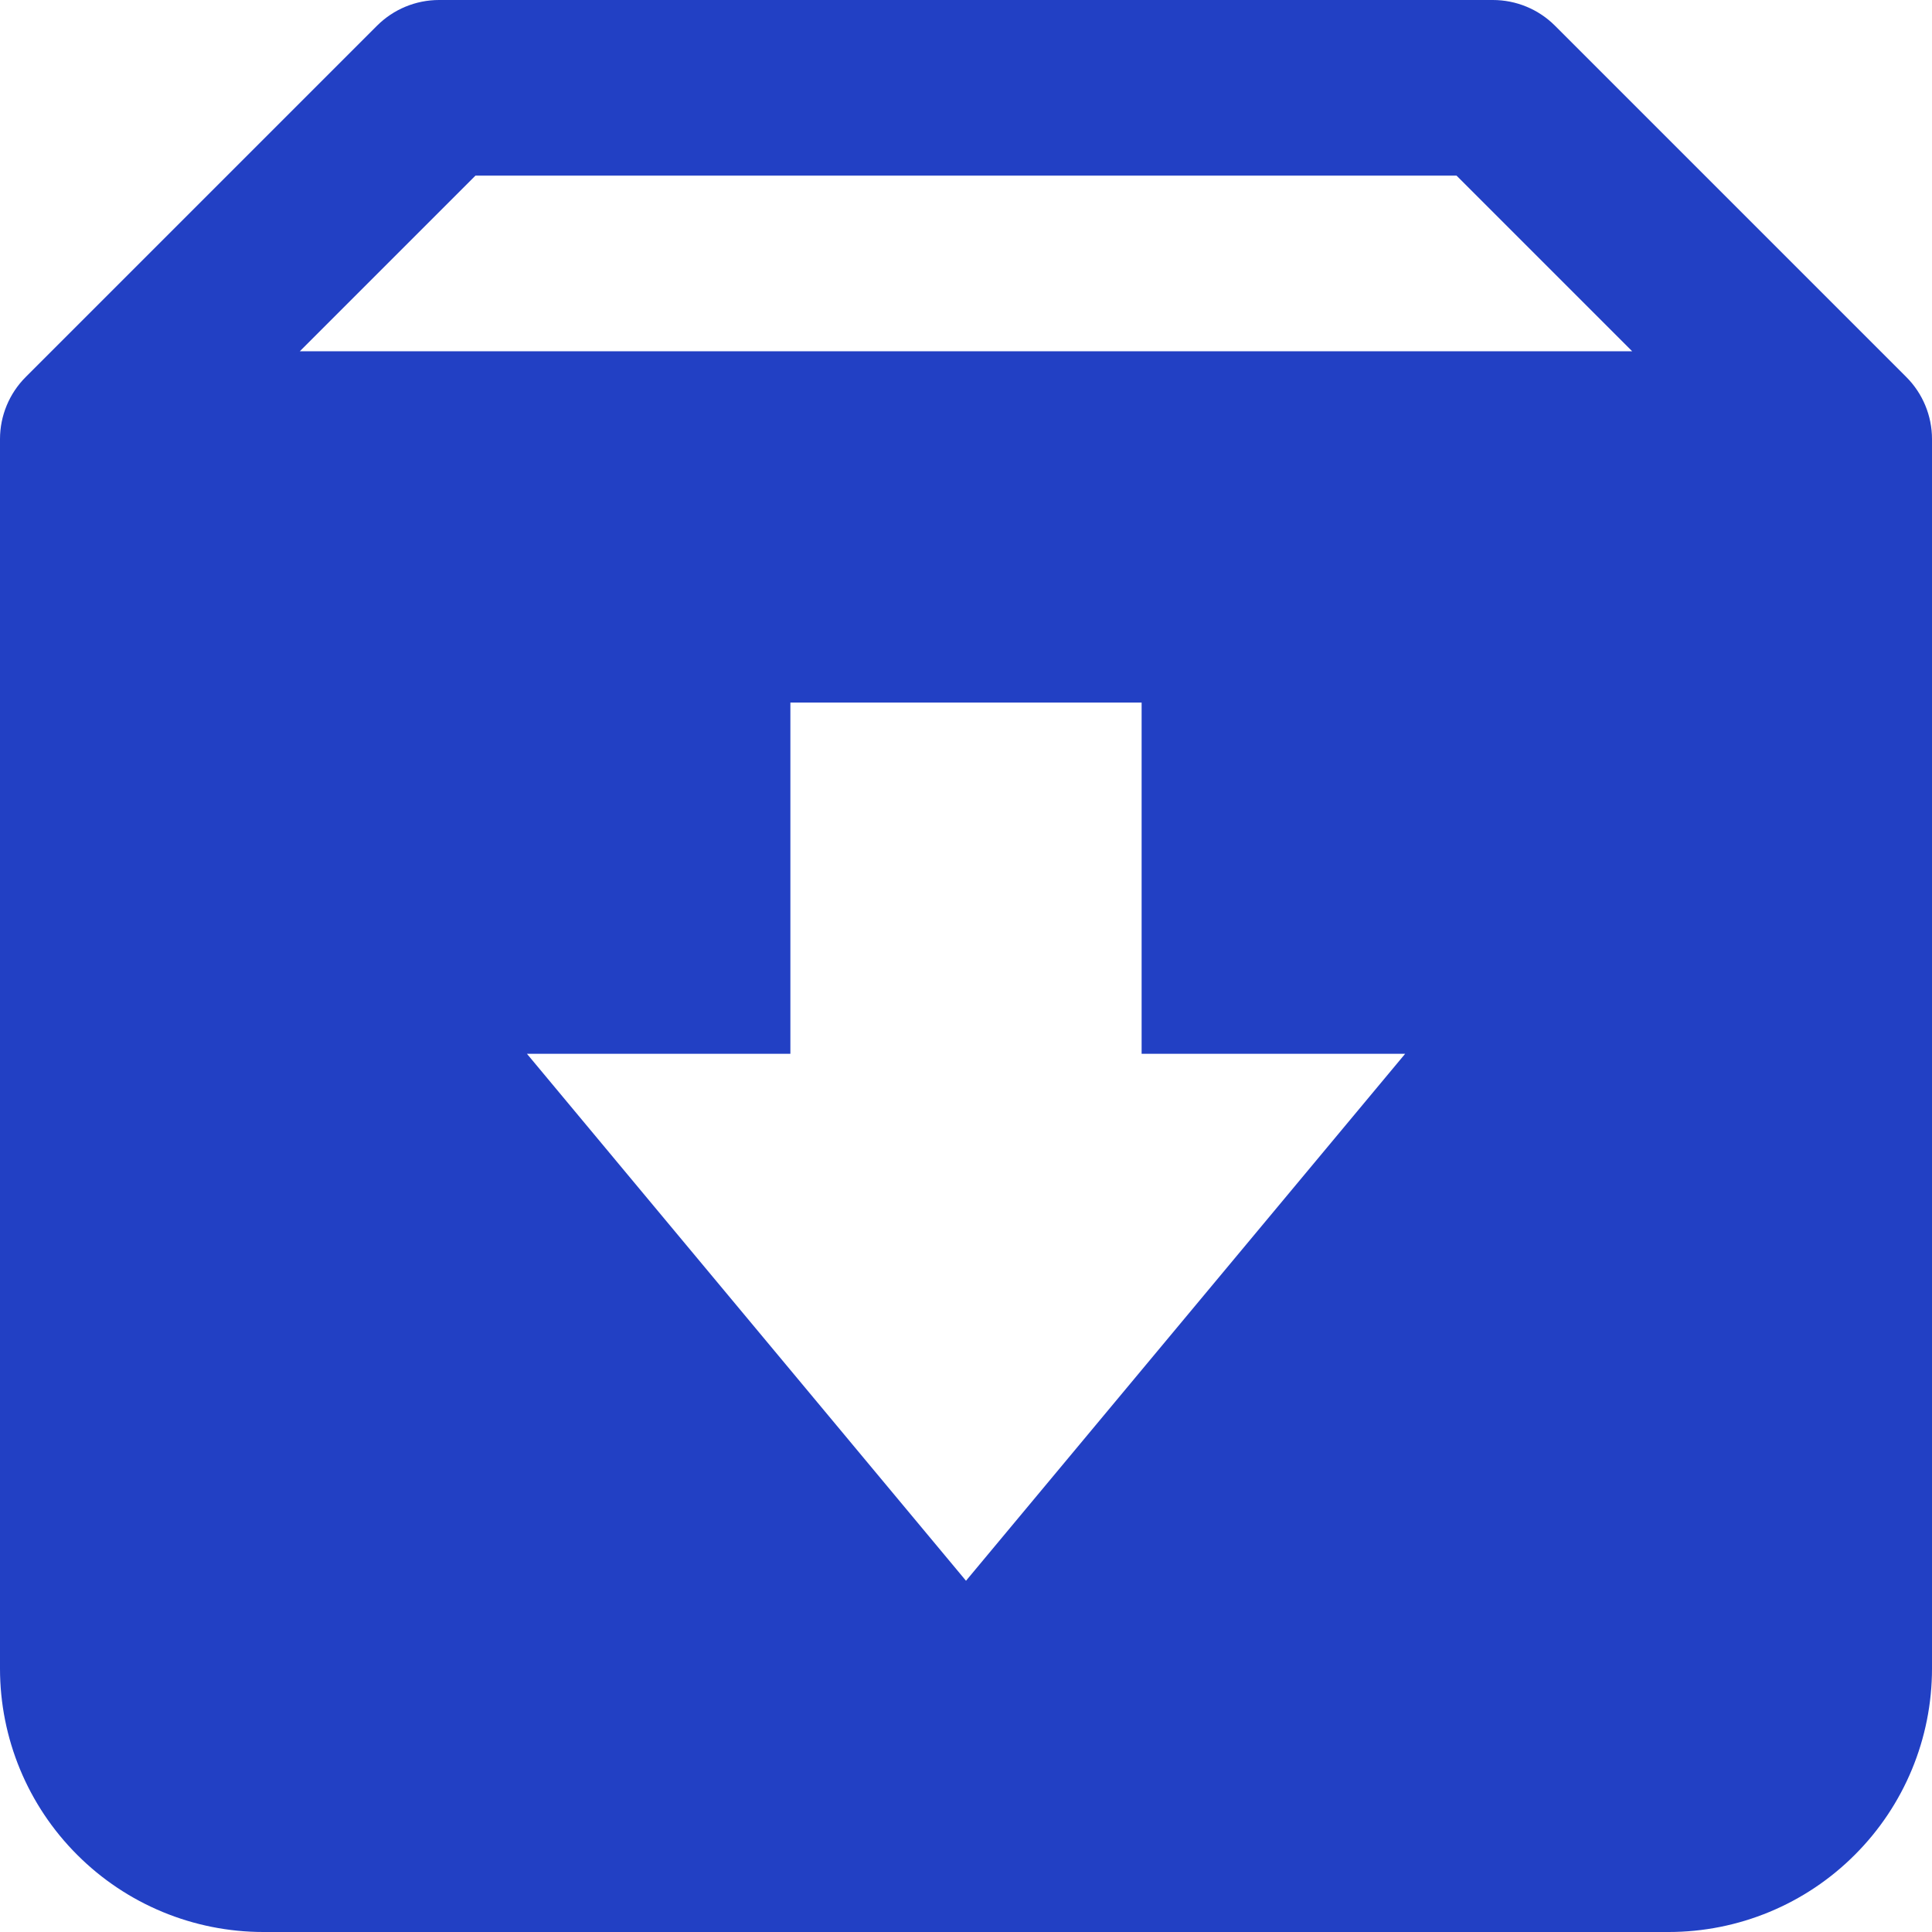 <svg width="20" height="20" viewBox="0 0 20 20" fill="none" xmlns="http://www.w3.org/2000/svg">
<path d="M19.734 3.903L16.097 0.266C15.927 0.096 15.696 5.14886e-05 15.454 0H4.545C4.304 5.14886e-05 4.073 0.096 3.903 0.266L0.266 3.903C0.096 4.073 5.14886e-05 4.304 0 4.545V17.273C0 17.996 0.287 18.69 0.799 19.201C1.31 19.713 2.004 20 2.727 20H17.273C17.996 20 18.69 19.713 19.201 19.201C19.713 18.69 20 17.996 20 17.273V4.545C20 4.304 19.904 4.073 19.734 3.903ZM10 16.364L5.455 10.909H8.182V7.273H11.818V10.909H14.546L10 16.364ZM3.104 3.636L4.922 1.818H15.078L16.896 3.636H3.104Z" fill="#2240C4"/>
</svg>

